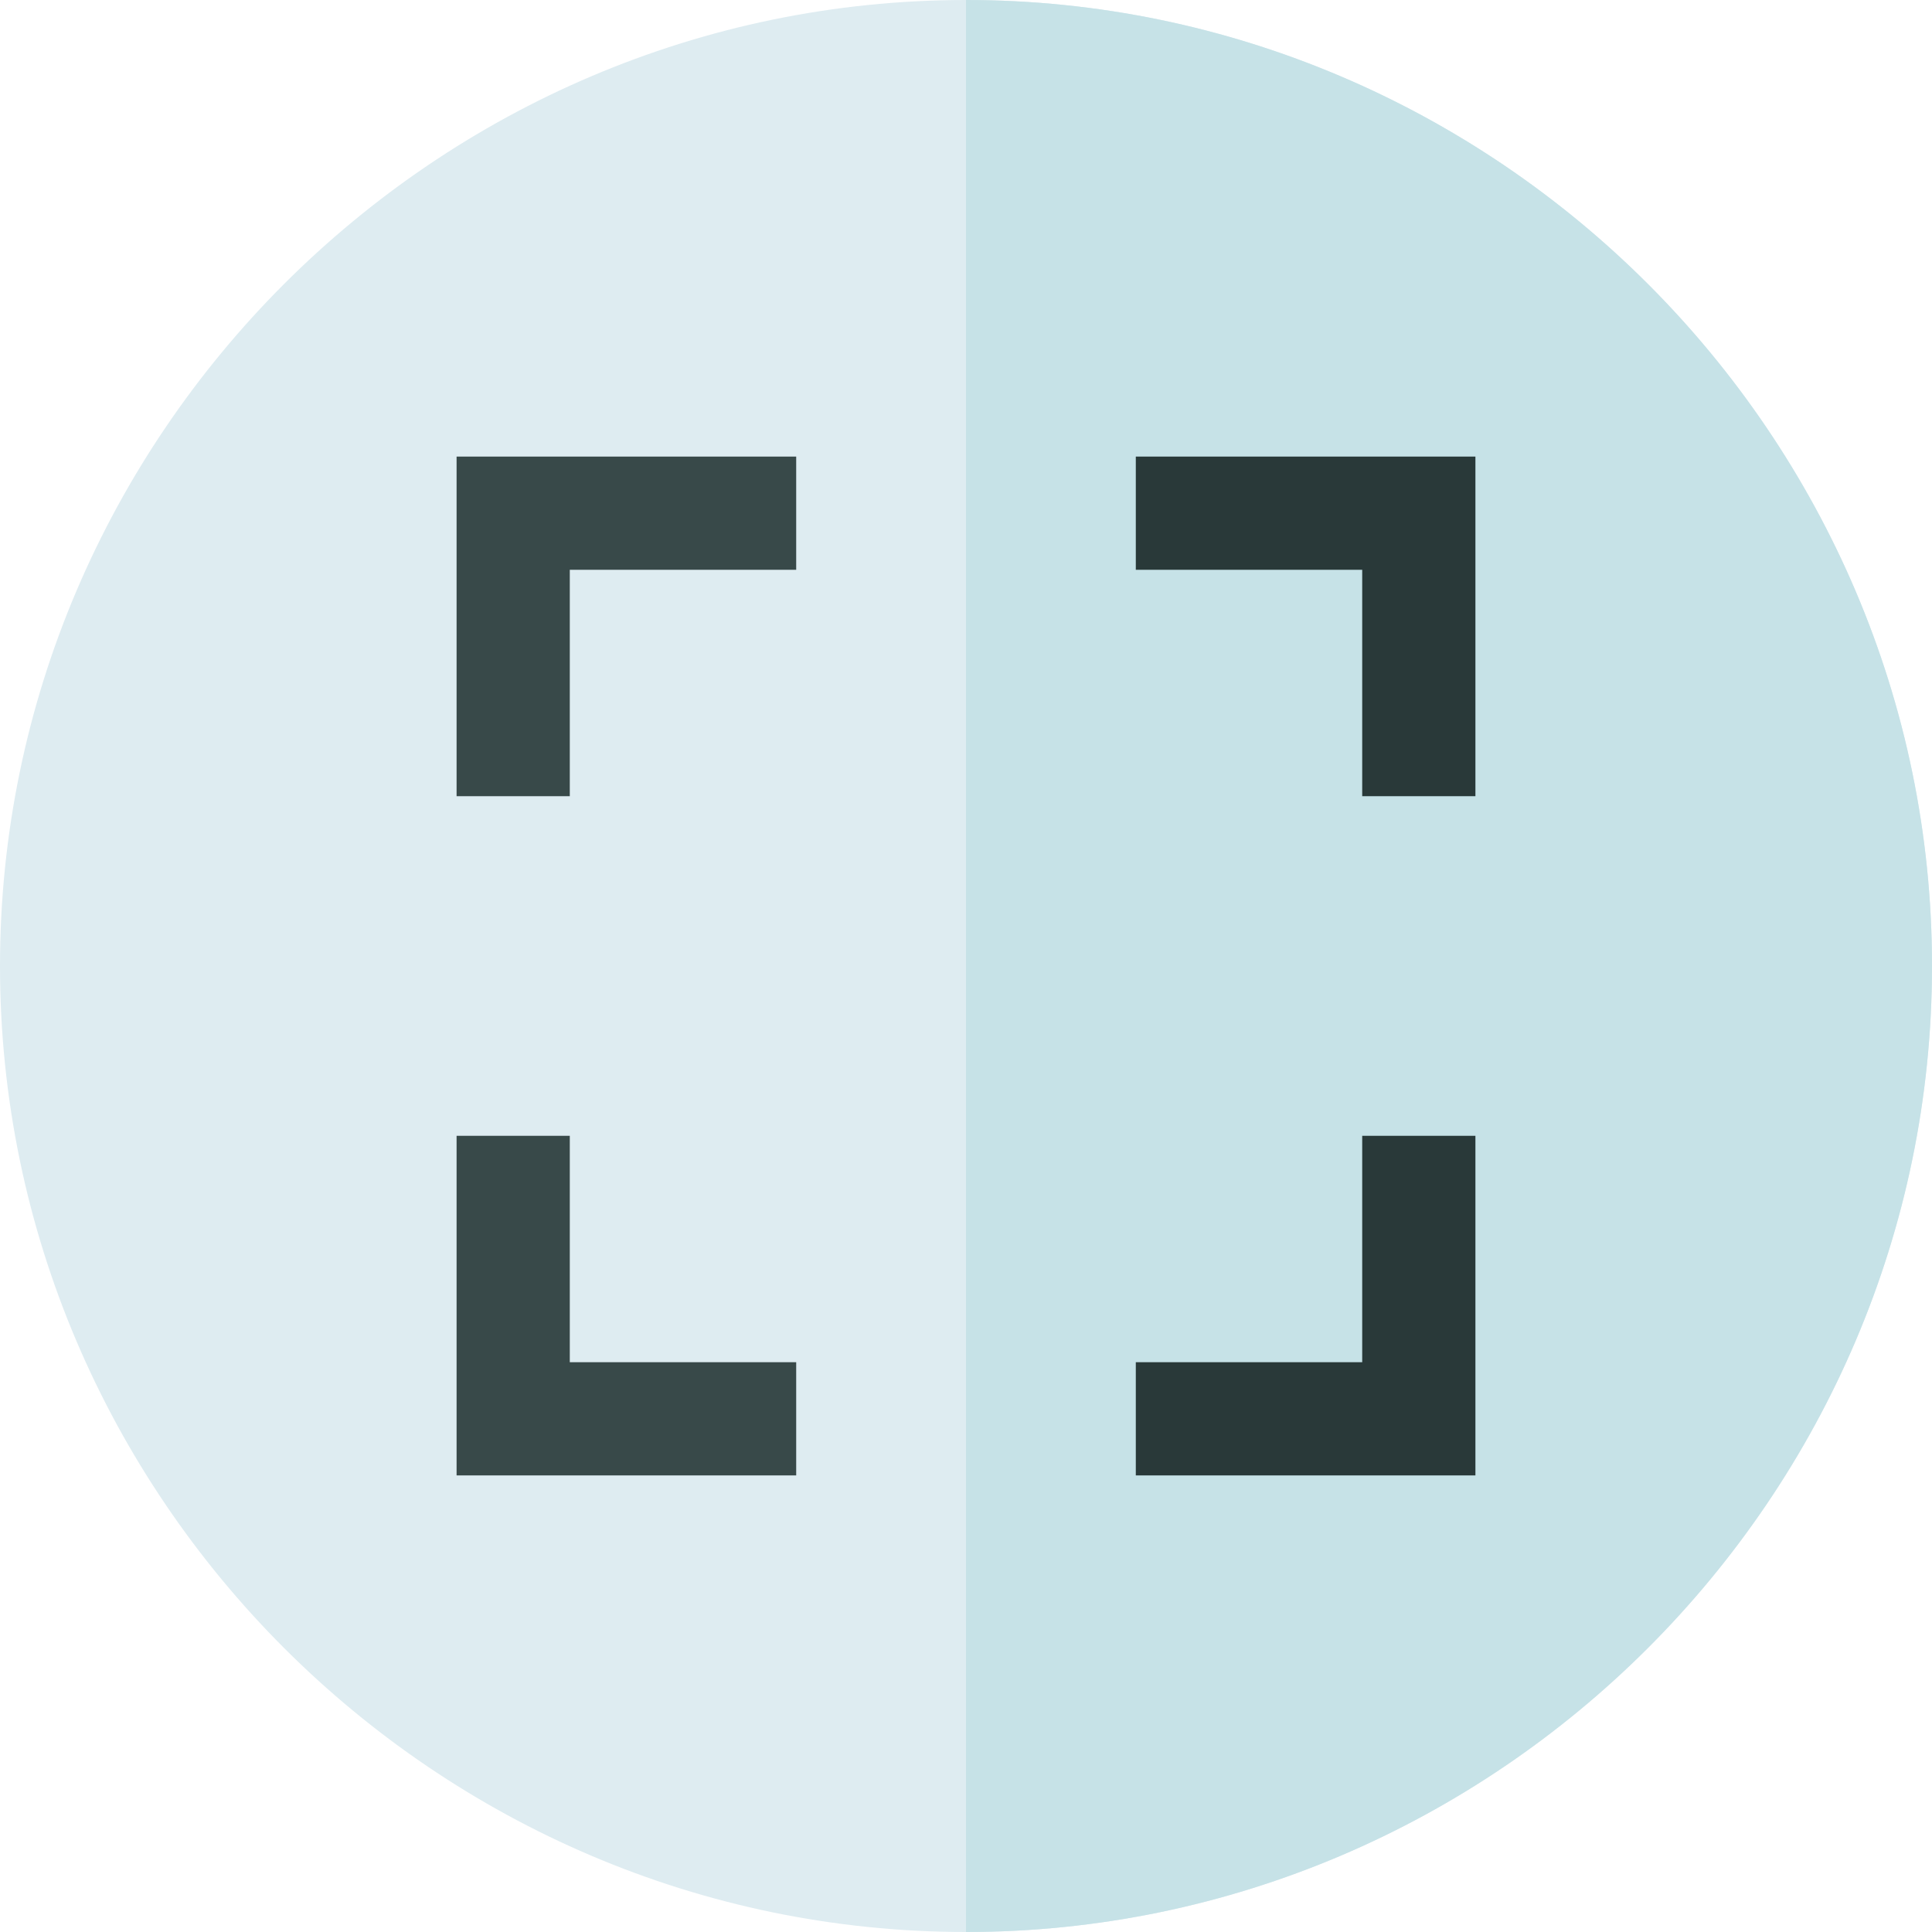 <svg viewBox="0 0 512 512" xmlns="http://www.w3.org/2000/svg"><path d="m256 512c-140.609 0-256-115.391-256-256s115.391-256 256-256 256 115.391 256 256-115.391 256-256 256zm0 0" fill="#deecf1"/><path d="m512 256c0-140.609-115.391-256-256-256v512c140.609 0 256-115.391 256-256zm0 0" fill="#c6e2e7"/><path d="m301 151h60v60h30v-90h-90zm0 0" fill="#293939"/><path d="m361 361h-60v30h90v-90h-30zm0 0" fill="#293939"/><g fill="#384949"><path d="m151 301h-30v90h90v-30h-60zm0 0"/><path d="m121 211h30v-60h60v-30h-90zm0 0"/></g></svg>